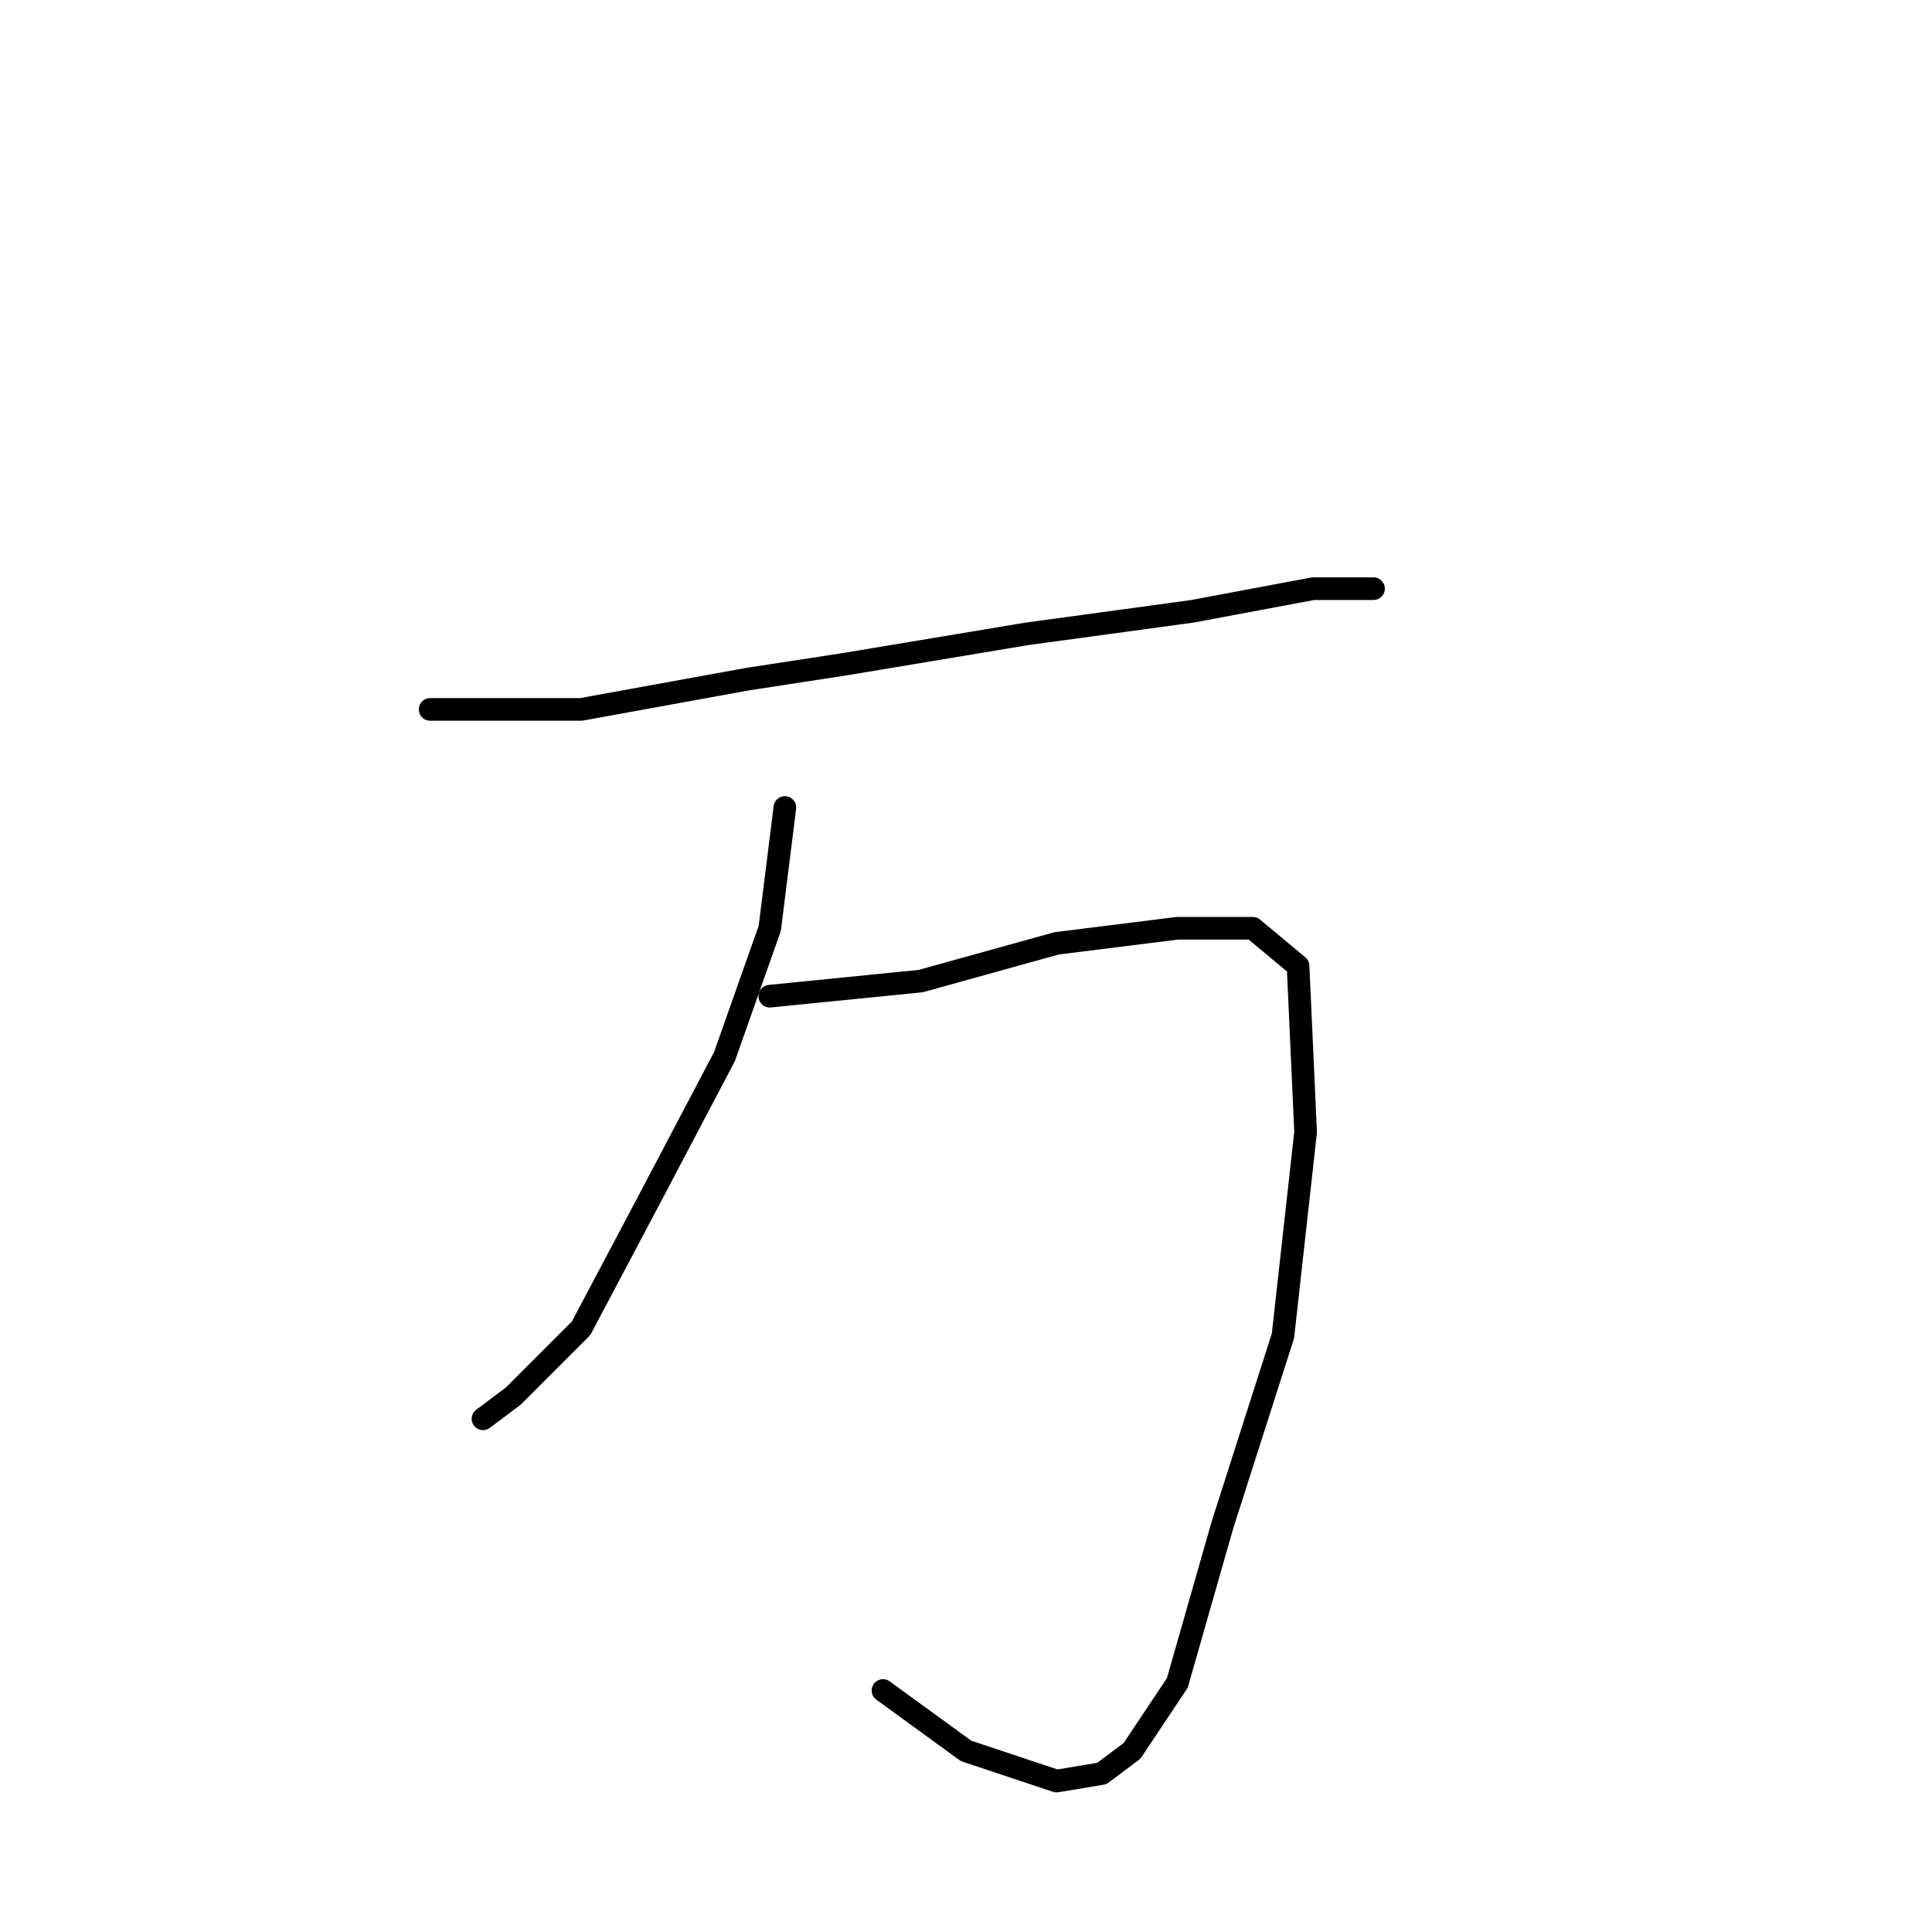 <?xml version="1.0" standalone="no"?>
    <svg width="256" height="256" xmlns="http://www.w3.org/2000/svg" version="1.1">
    <polyline stroke="black" stroke-width="3" stroke-linecap="round" fill="transparent" stroke-linejoin="round" points="57 94 67 94 77 94 99 90 112 88 136 84 158 81 174 78 182 78 182 78 " />
        <polyline stroke="black" stroke-width="3" stroke-linecap="round" fill="transparent" stroke-linejoin="round" points="104 107 103 115 102 123 96 140 86 159 77 176 68 185 64 188 64 188 " />
        <polyline stroke="black" stroke-width="3" stroke-linecap="round" fill="transparent" stroke-linejoin="round" points="102 132 112 131 122 130 140 125 156 123 166 123 172 128 173 150 170 177 162 202 156 223 150 232 146 235 140 236 128 232 117 224 117 224 " />
        </svg>